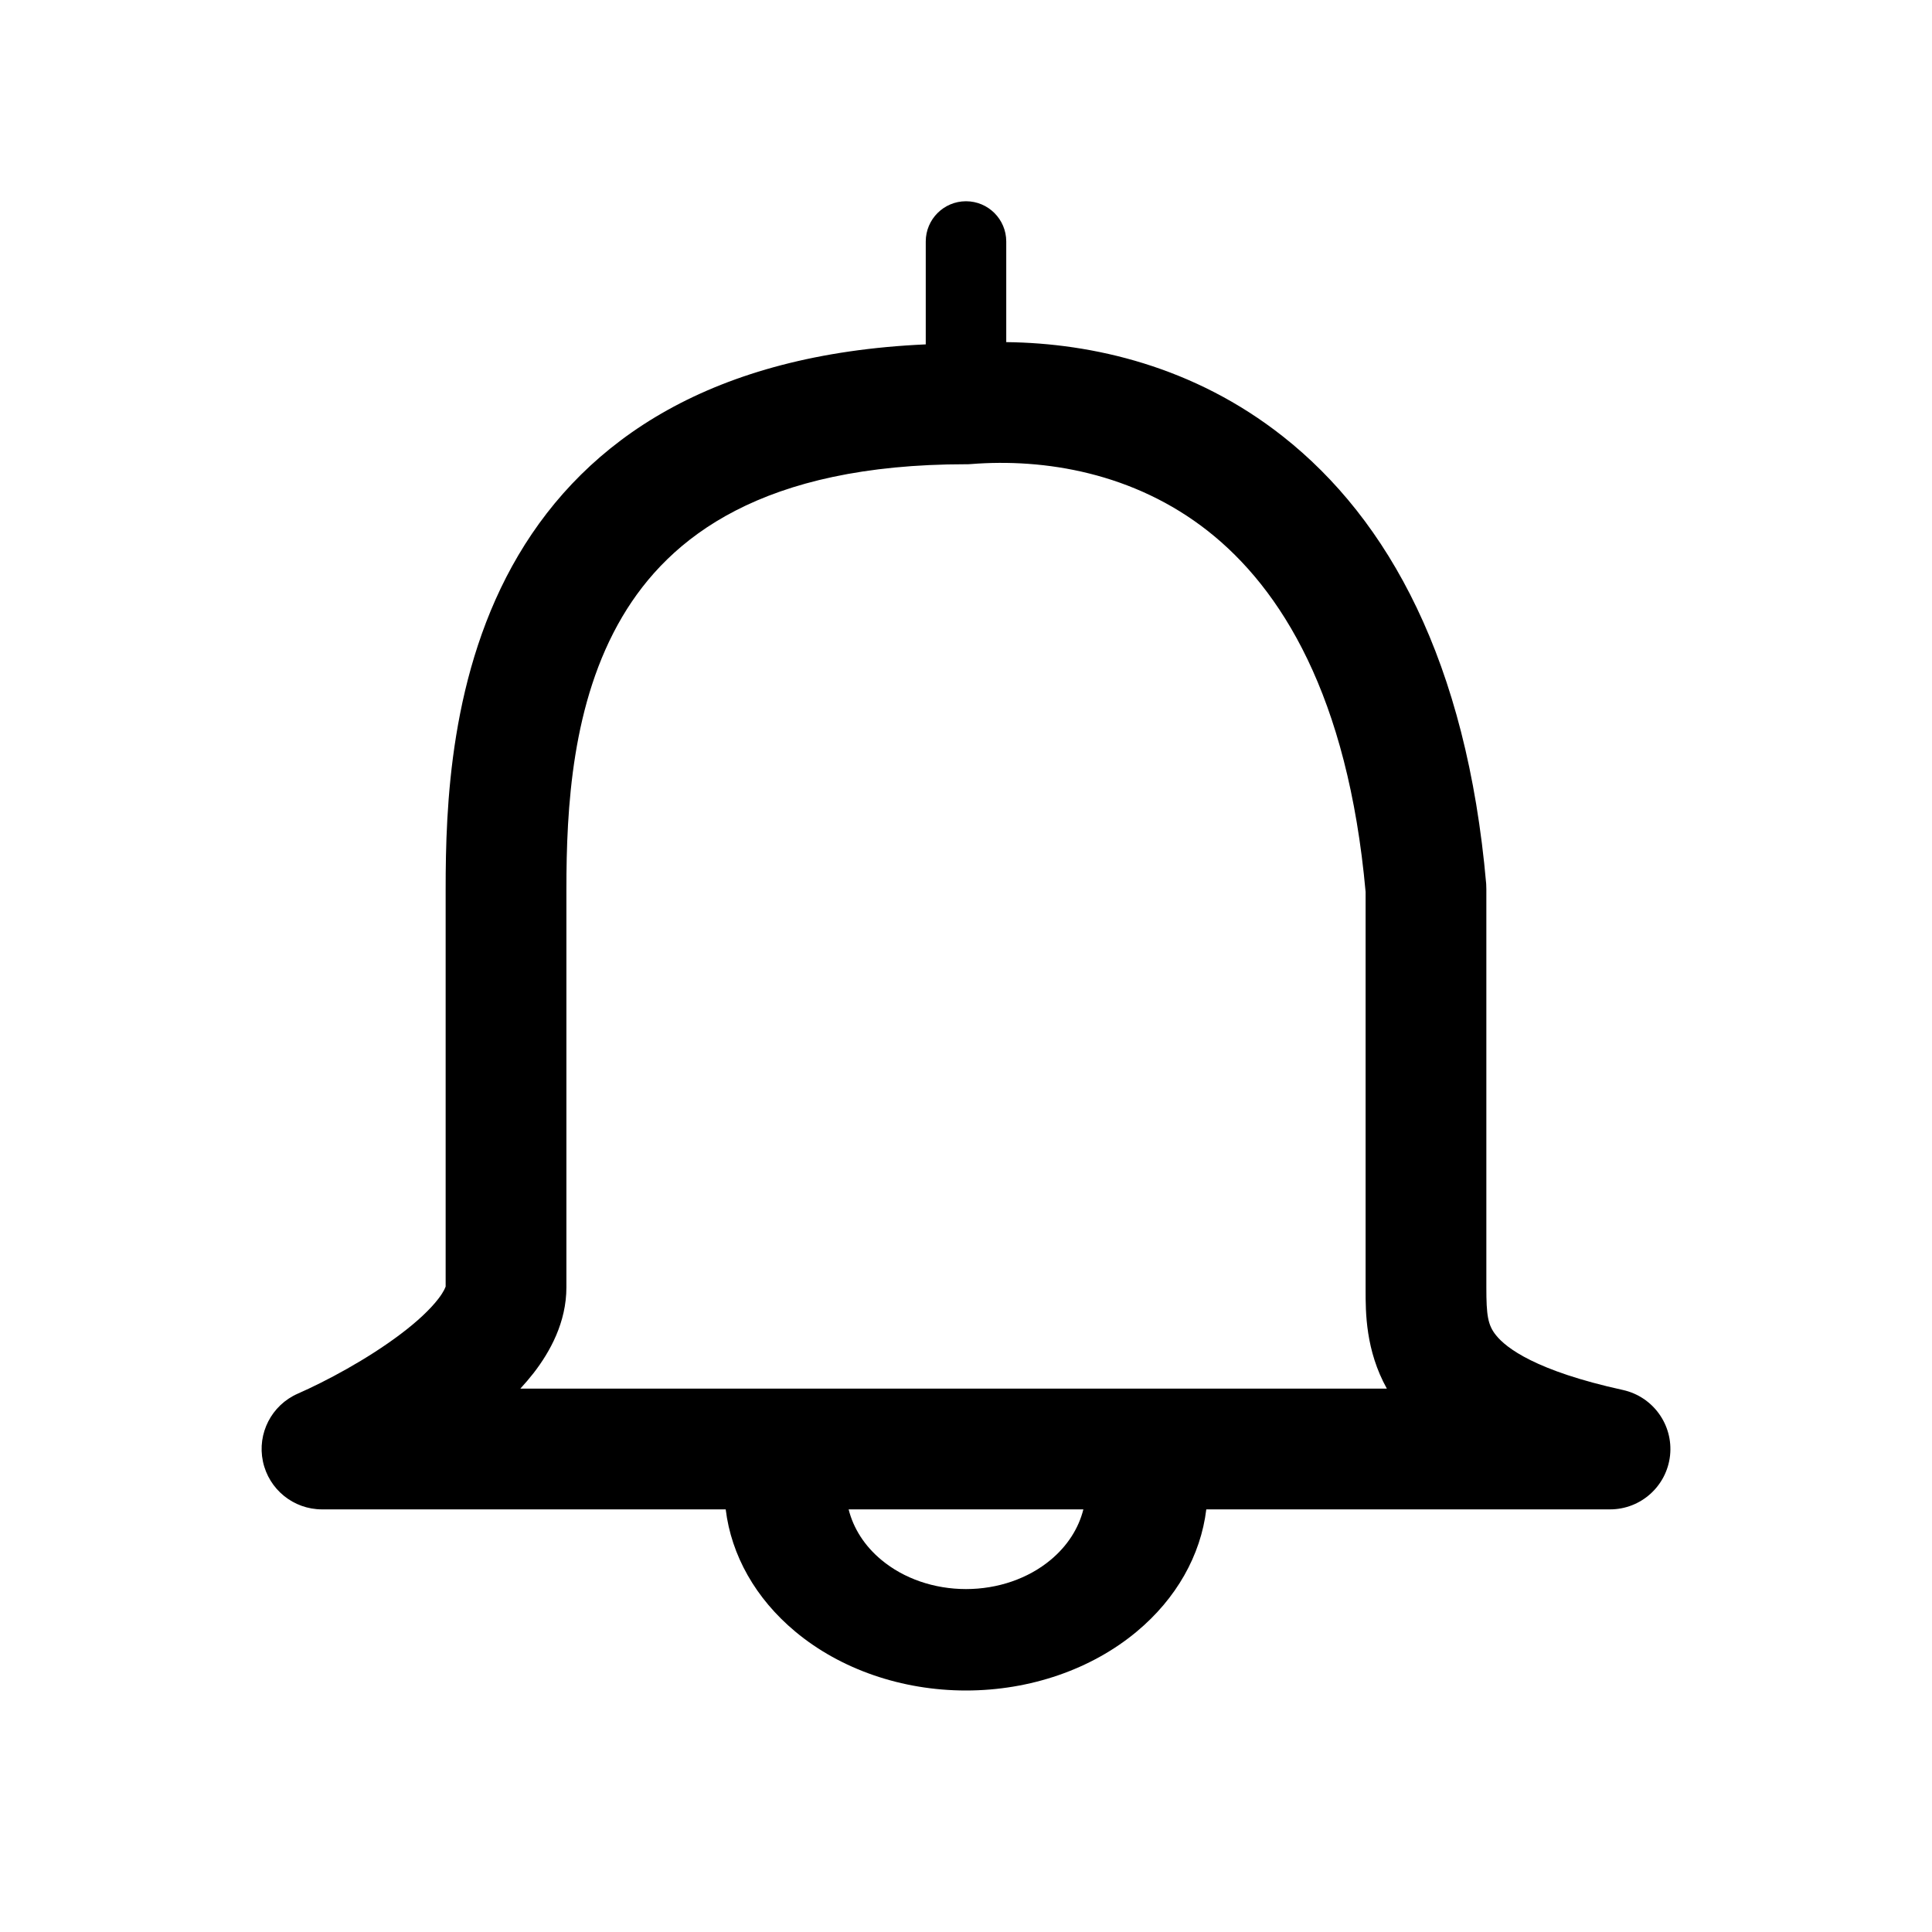 <svg width="24" height="24" viewBox="0 0 24 24" fill="none" xmlns="http://www.w3.org/2000/svg">
<path d="M12 2.5C12.276 2.5 12.5 2.724 12.5 3V4.25C13.577 4.262 14.836 4.553 15.936 5.421C17.248 6.455 18.22 8.218 18.462 10.98C18.463 11.002 18.464 11.024 18.464 11.046V15.991C18.464 16.337 18.481 16.46 18.585 16.588C18.709 16.743 19.075 17.029 20.161 17.267C20.535 17.35 20.787 17.7 20.746 18.081C20.704 18.462 20.383 18.75 20 18.75H14.985C14.916 19.321 14.613 19.858 14.121 20.268C13.559 20.737 12.796 21 12 21C11.204 21 10.441 20.737 9.879 20.268C9.387 19.858 9.084 19.321 9.015 18.75H4C3.645 18.75 3.339 18.501 3.266 18.154C3.193 17.807 3.373 17.456 3.698 17.313C4.042 17.162 4.559 16.888 4.976 16.573C5.186 16.415 5.344 16.265 5.443 16.137C5.518 16.04 5.533 15.989 5.536 15.981L5.536 11.046C5.536 10.037 5.584 8.344 6.44 6.896C7.29 5.459 8.849 4.396 11.5 4.278V3C11.5 2.724 11.724 2.5 12 2.5ZM10.542 18.75C10.601 18.986 10.74 19.204 10.948 19.377C11.227 19.61 11.605 19.74 12 19.74C12.395 19.74 12.773 19.61 13.052 19.377C13.26 19.204 13.399 18.986 13.458 18.75H10.542ZM15.007 6.598C14.085 5.872 12.976 5.692 12.06 5.765C12.04 5.767 12.02 5.767 12 5.767C9.471 5.767 8.315 6.673 7.731 7.66C7.102 8.724 7.036 10.044 7.036 11.046V15.991C7.036 16.427 6.833 16.792 6.629 17.056C6.577 17.122 6.522 17.187 6.464 17.25H17.228C16.963 16.773 16.964 16.302 16.964 16.024L16.964 15.991V11.079C16.744 8.637 15.911 7.311 15.007 6.598Z" fill="black"/>
</svg>
